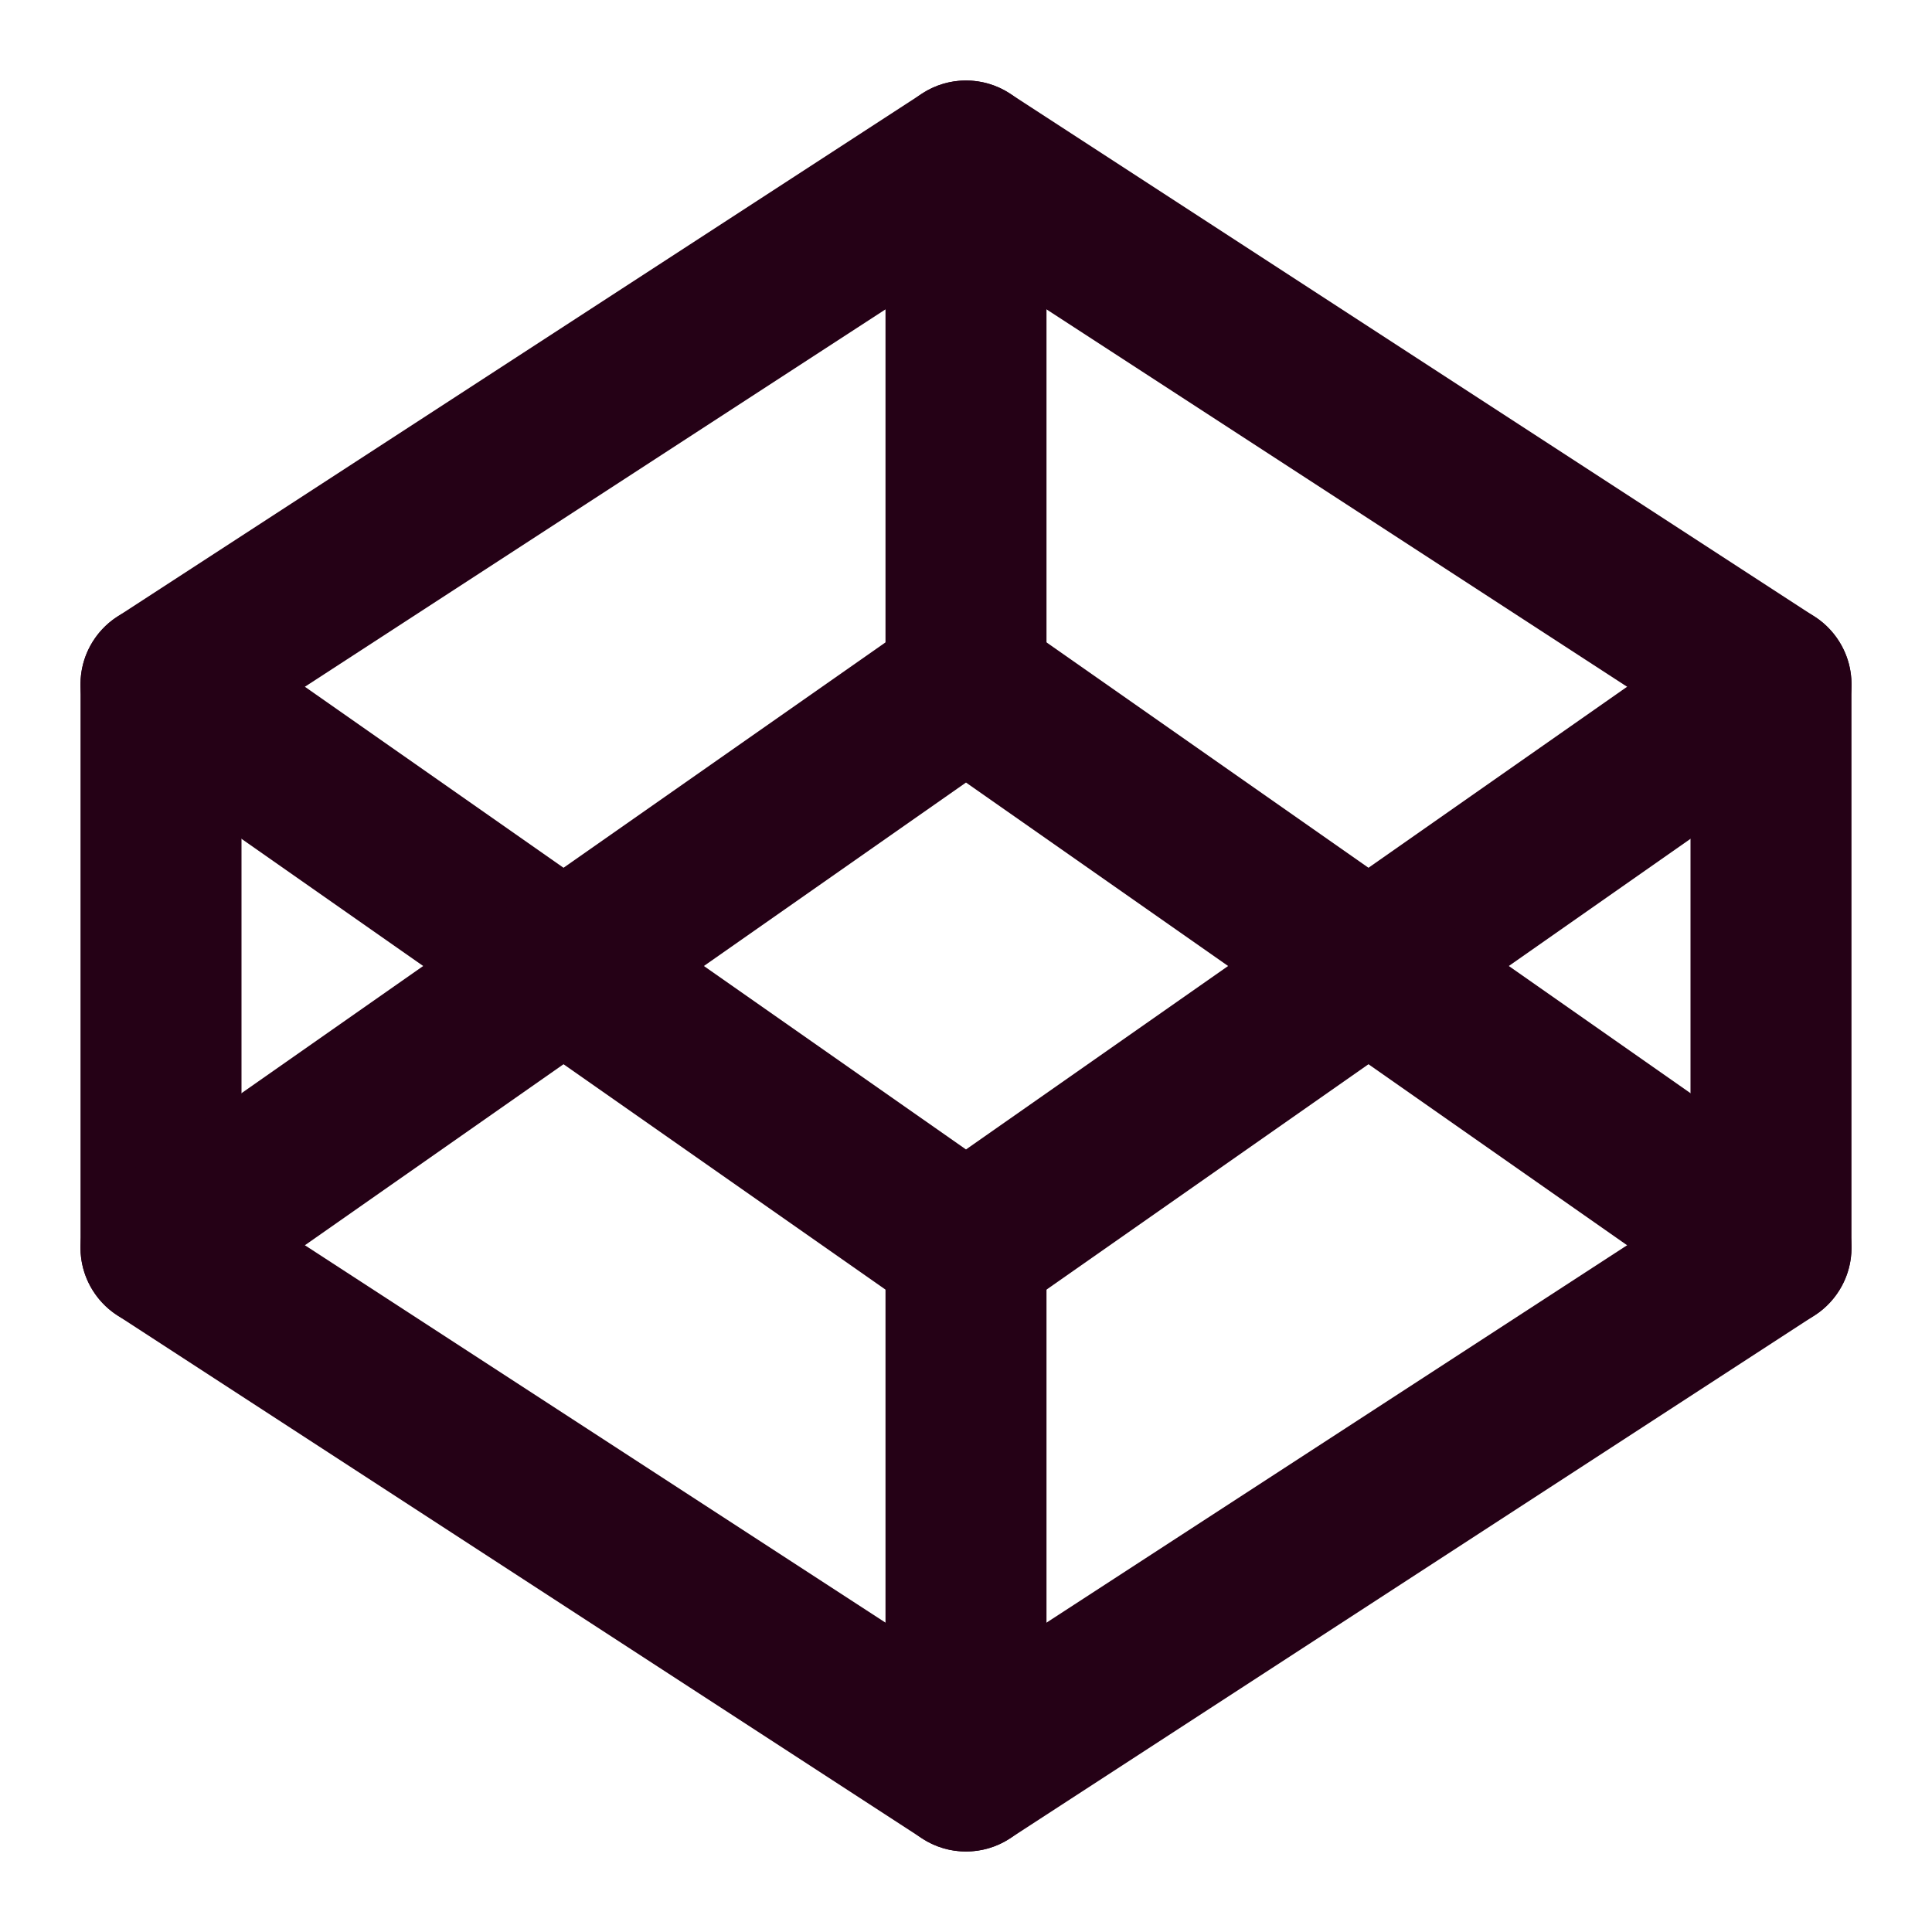 <svg width="24" height="24" viewBox="0 0 24 24" fill="none" xmlns="http://www.w3.org/2000/svg">
<path fill-rule="evenodd" clip-rule="evenodd" d="M11.455 1.162C11.786 0.946 12.214 0.946 12.545 1.162L22.545 7.662C22.829 7.846 23 8.162 23 8.5V15.5C23 15.838 22.829 16.154 22.545 16.338L12.545 22.838C12.214 23.054 11.786 23.054 11.455 22.838L1.455 16.338C1.171 16.154 1 15.838 1 15.5V8.5C1 8.162 1.171 7.846 1.455 7.662L11.455 1.162ZM3 9.043V14.957L12 20.807L21 14.957V9.043L12 3.193L3 9.043Z" fill="#250116"/>
<path fill-rule="evenodd" clip-rule="evenodd" d="M12 14.5C12.552 14.5 13 14.948 13 15.5V22C13 22.552 12.552 23 12 23C11.448 23 11 22.552 11 22V15.5C11 14.948 11.448 14.5 12 14.5Z" fill="#250116"/>
<path fill-rule="evenodd" clip-rule="evenodd" d="M1.181 7.927C1.497 7.474 2.121 7.364 2.573 7.681L12 14.279L21.427 7.681C21.879 7.364 22.503 7.474 22.819 7.927C23.136 8.379 23.026 9.003 22.573 9.319L12.573 16.319C12.229 16.56 11.771 16.56 11.427 16.319L1.427 9.319C0.974 9.003 0.864 8.379 1.181 7.927Z" fill="#250116"/>
<path fill-rule="evenodd" clip-rule="evenodd" d="M11.427 7.681C11.771 7.44 12.229 7.44 12.573 7.681L22.573 14.681C23.026 14.998 23.136 15.621 22.819 16.073C22.503 16.526 21.879 16.636 21.427 16.319L12 9.721L2.573 16.319C2.121 16.636 1.497 16.526 1.181 16.073C0.864 15.621 0.974 14.998 1.427 14.681L11.427 7.681Z" fill="#250116"/>
<path fill-rule="evenodd" clip-rule="evenodd" d="M12 1C12.552 1 13 1.448 13 2V8.5C13 9.052 12.552 9.5 12 9.5C11.448 9.5 11 9.052 11 8.5V2C11 1.448 11.448 1 12 1Z" fill="#250116"/>
</svg>
